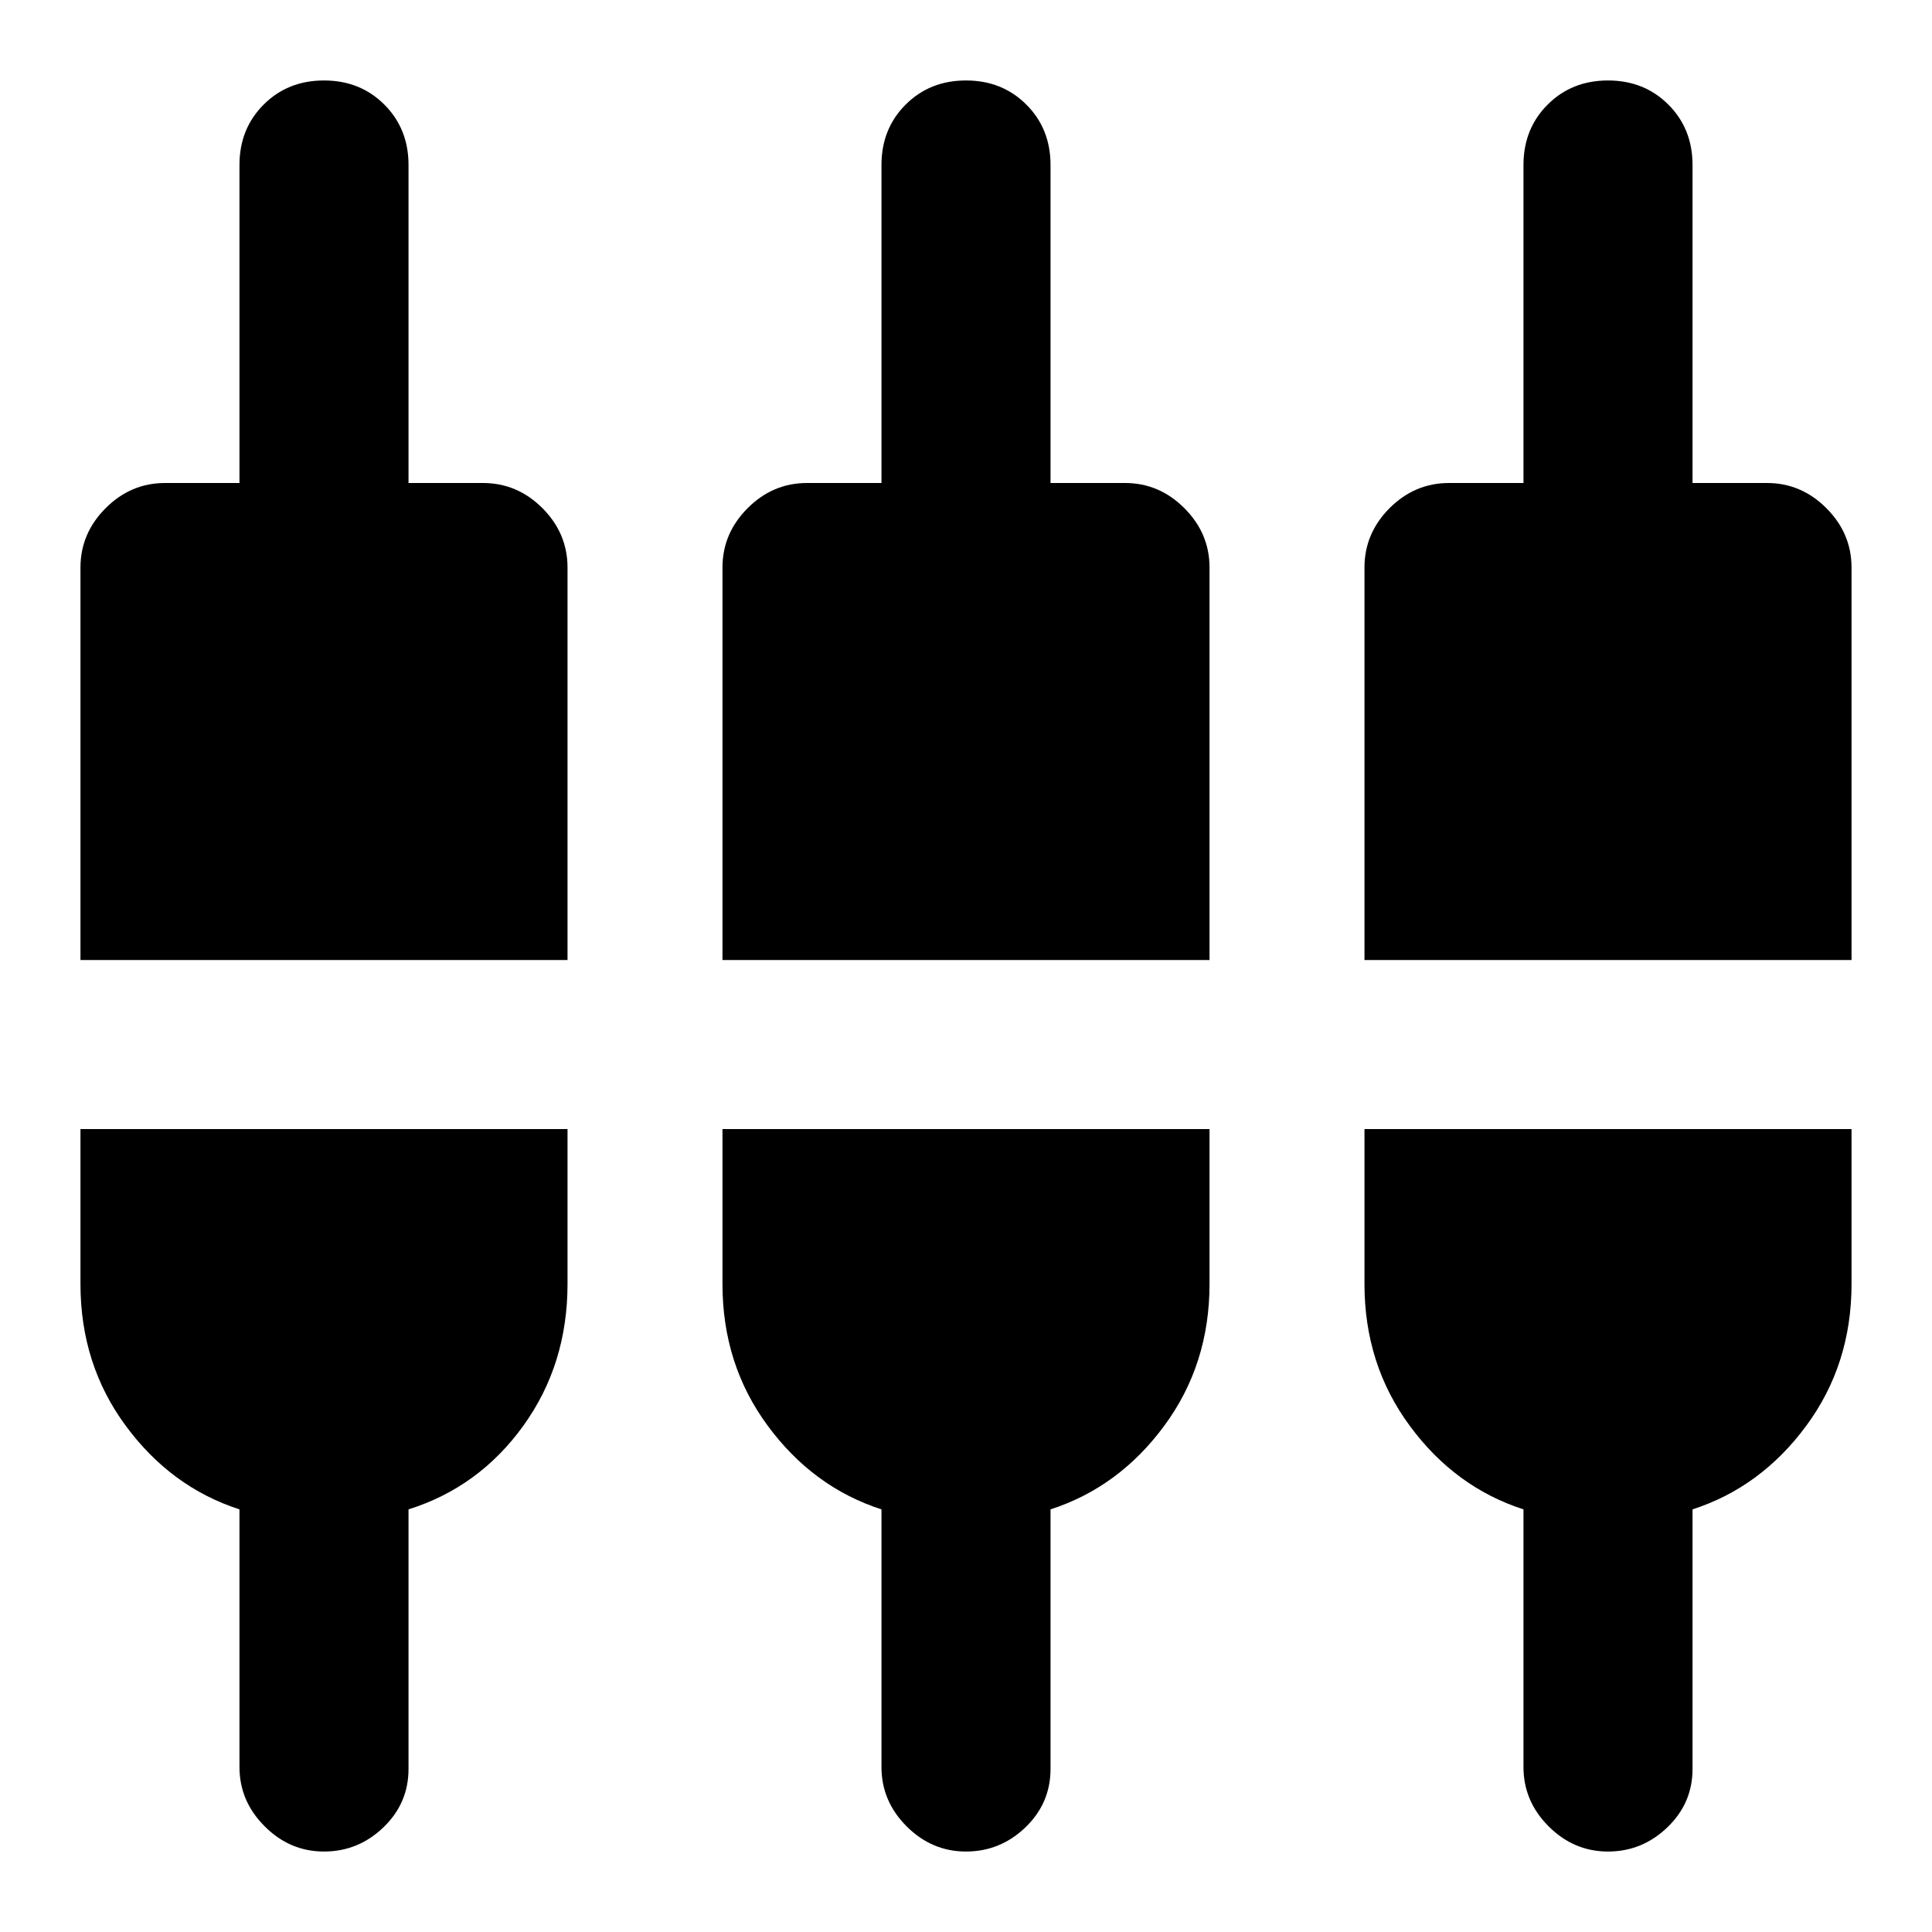 <svg xmlns="http://www.w3.org/2000/svg" height="20" width="20"><path d="M3.354 19.167q-.354 0-.614-.261-.261-.26-.261-.614v-2.667q-.708-.229-1.177-.865-.469-.635-.469-1.468v-1.604h5.042v1.604q0 .833-.458 1.468-.459.636-1.188.865v2.687q0 .355-.26.605-.261.25-.615.25Zm6.646 0q-.354 0-.615-.261-.26-.26-.26-.614v-2.667q-.708-.229-1.177-.865-.469-.635-.469-1.468v-1.604h5.042v1.604q0 .833-.469 1.468-.469.636-1.177.865v2.687q0 .355-.26.605-.261.25-.615.25Zm6.646 0q-.354 0-.615-.261-.26-.26-.26-.614v-2.667q-.709-.229-1.177-.865-.469-.635-.469-1.468v-1.604h5.042v1.604q0 .833-.469 1.468-.469.636-1.177.865v2.687q0 .355-.261.605-.26.25-.614.25ZM.833 9.938V5.875q0-.354.261-.615.26-.26.614-.26h.771V1.708q0-.375.25-.625t.625-.25q.375 0 .625.25t.25.625V5H5q.354 0 .615.26.26.261.26.615v4.063Zm6.646 0V5.875q0-.354.261-.615Q8 5 8.354 5h.771V1.708q0-.375.25-.625T10 .833q.375 0 .625.25t.25.625V5h.771q.354 0 .614.26.261.261.261.615v4.063Zm6.646 0V5.875q0-.354.26-.615Q14.646 5 15 5h.771V1.708q0-.375.25-.625t.625-.25q.375 0 .625.25t.25.625V5h.771q.354 0 .614.26.261.261.261.615v4.063Z"/></svg>